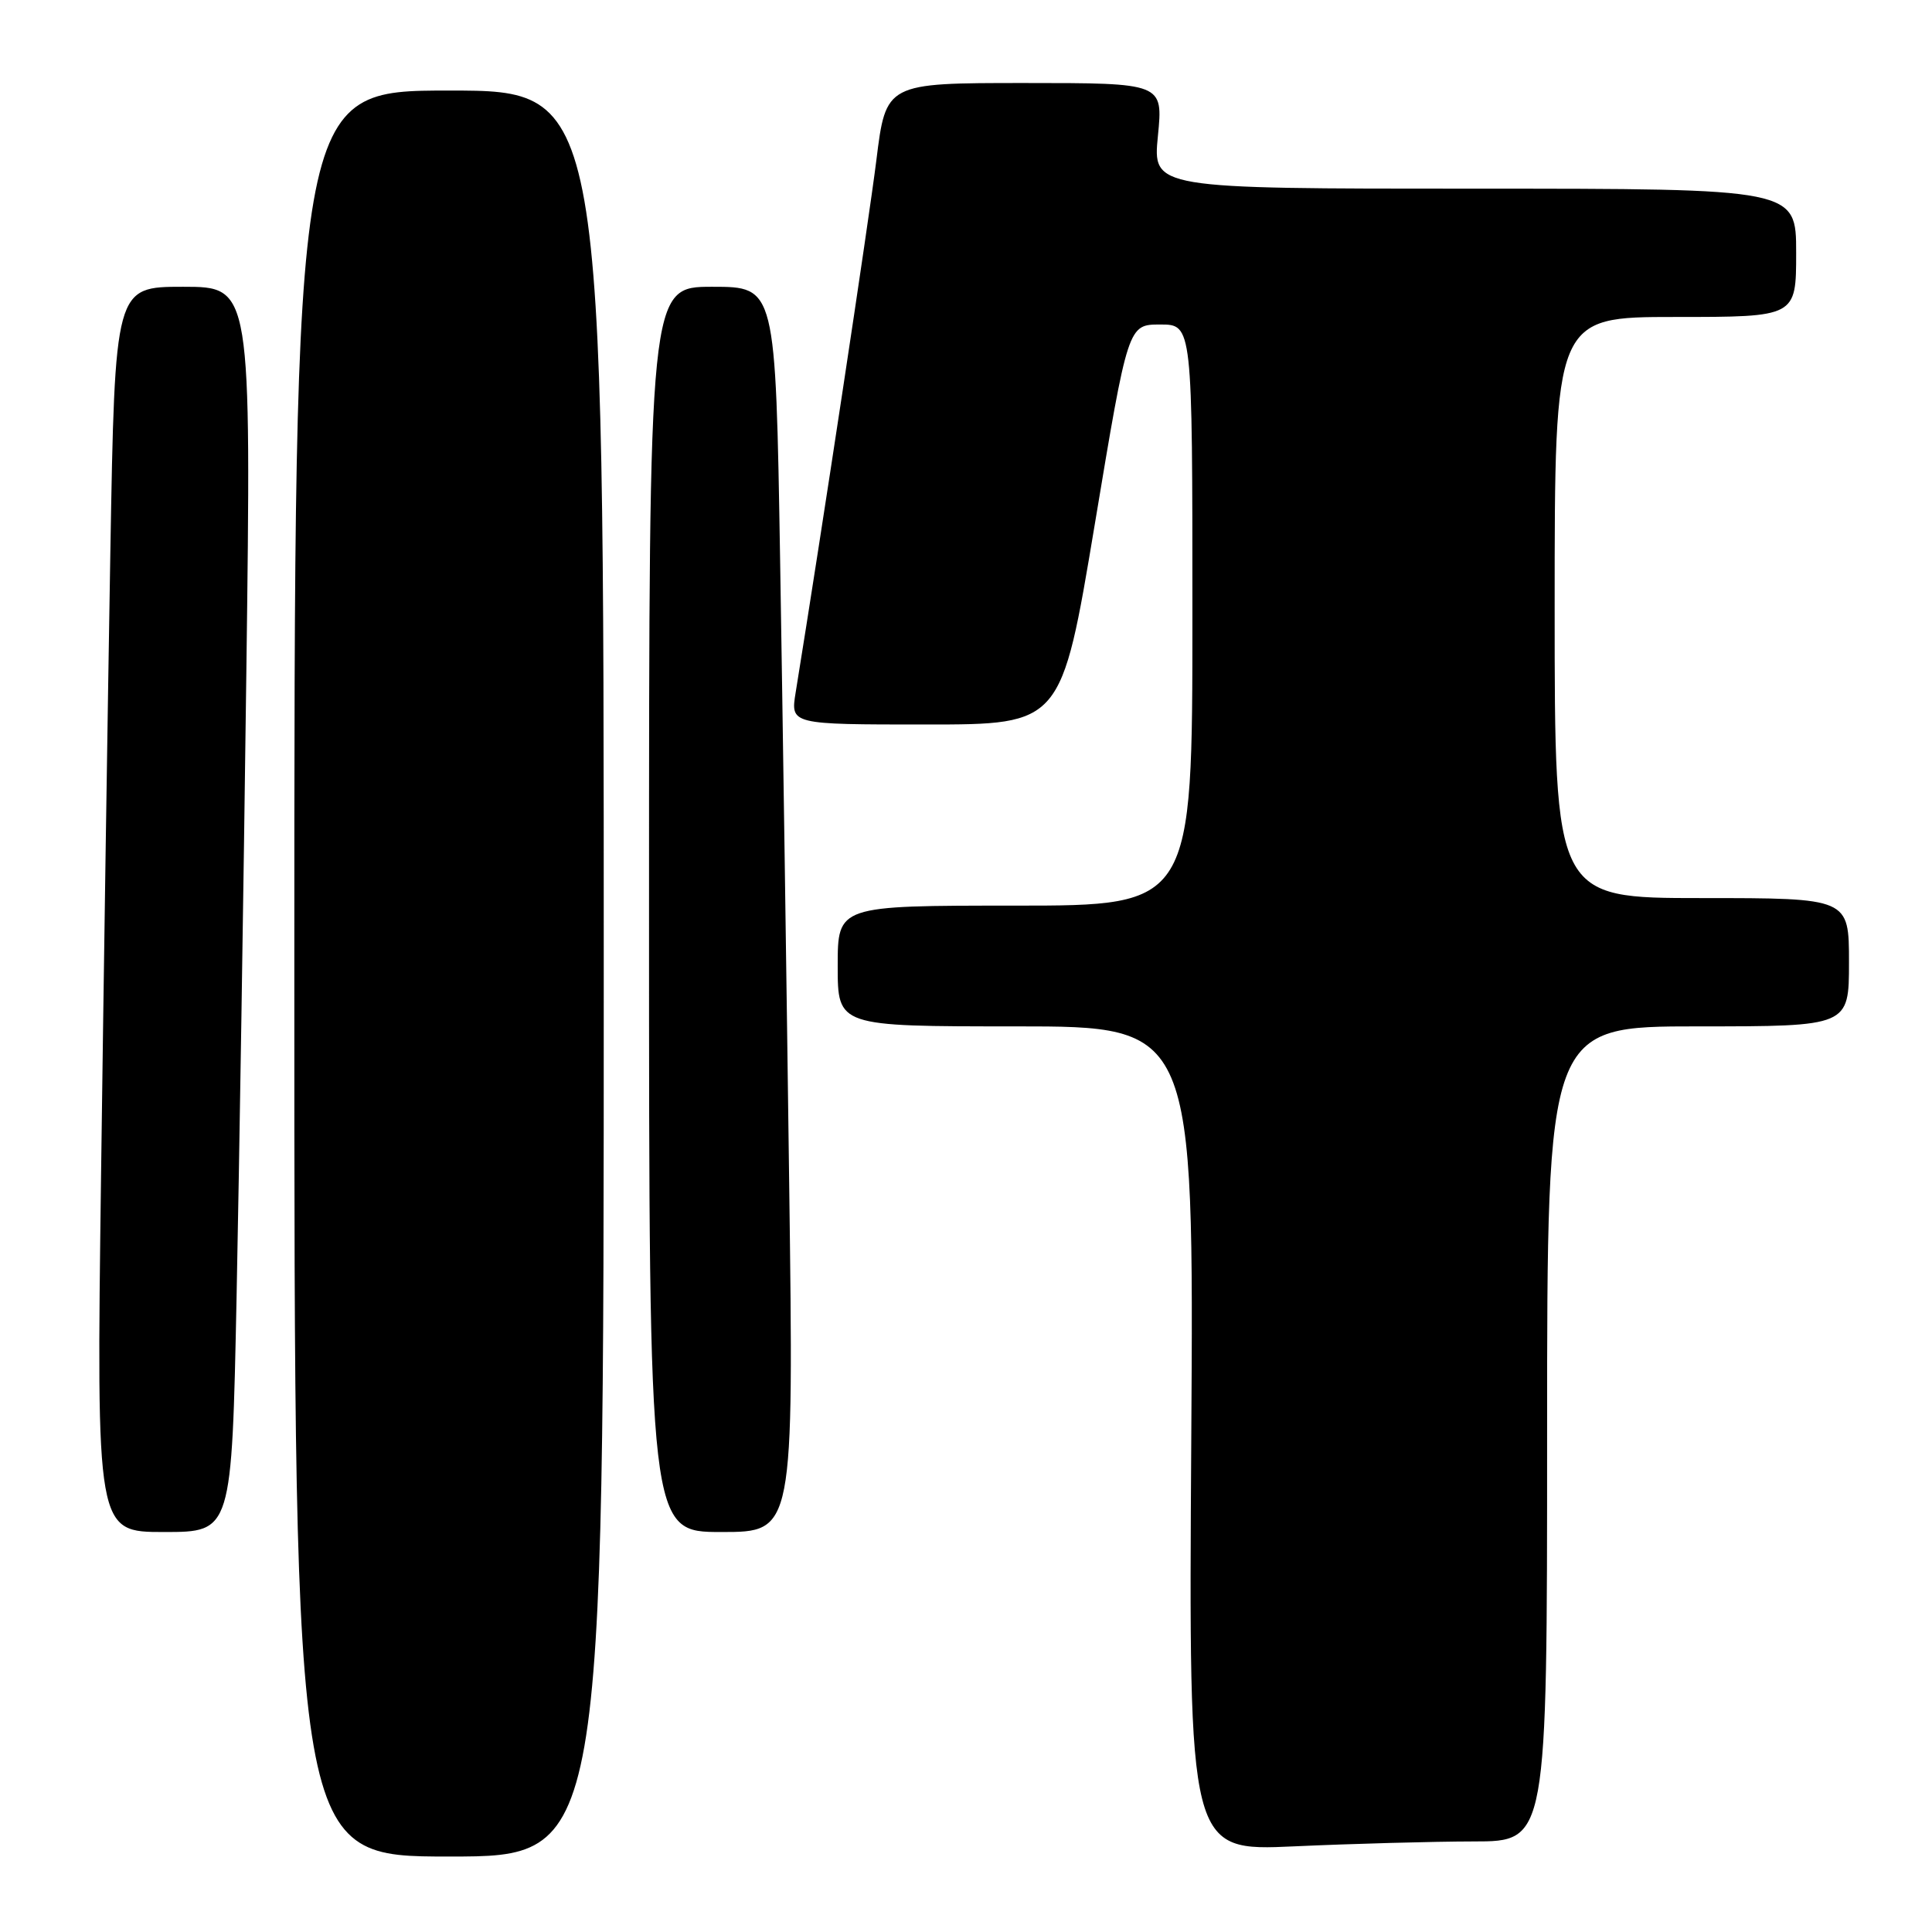 <?xml version="1.0" encoding="UTF-8" standalone="no"?>
<!DOCTYPE svg PUBLIC "-//W3C//DTD SVG 1.1//EN" "http://www.w3.org/Graphics/SVG/1.1/DTD/svg11.dtd" >
<svg xmlns="http://www.w3.org/2000/svg" xmlns:xlink="http://www.w3.org/1999/xlink" version="1.1" viewBox="0 0 256 256">
 <g >
 <path fill="currentColor"
d=" M 80.00 129.00 C 80.00 12.00 80.00 12.00 59.50 12.00 C 39.00 12.00 39.00 12.00 39.00 129.00 C 39.00 246.00 39.00 246.00 59.50 246.00 C 80.00 246.00 80.00 246.00 80.00 129.00 Z  M 195.25 244.00 C 205.00 244.00 205.00 244.00 205.00 190.00 C 205.00 136.00 205.00 136.00 225.00 136.00 C 245.00 136.00 245.00 136.00 245.00 127.50 C 245.00 119.00 245.00 119.00 225.50 119.00 C 206.00 119.00 206.00 119.00 206.00 80.50 C 206.00 42.00 206.00 42.00 222.00 42.00 C 238.00 42.00 238.00 42.00 238.00 33.50 C 238.00 25.00 238.00 25.00 195.37 25.00 C 152.74 25.00 152.74 25.00 153.43 18.00 C 154.12 11.00 154.12 11.00 135.76 11.00 C 117.39 11.00 117.39 11.00 116.12 21.25 C 115.09 29.48 108.89 70.38 105.43 91.75 C 104.74 96.00 104.74 96.00 122.69 96.00 C 140.64 96.00 140.64 96.00 145.06 69.50 C 149.47 43.00 149.47 43.00 153.73 43.00 C 158.00 43.00 158.00 43.00 158.00 81.50 C 158.00 120.00 158.00 120.00 134.50 120.00 C 111.00 120.00 111.00 120.00 111.00 128.00 C 111.00 136.00 111.00 136.00 134.60 136.00 C 158.20 136.00 158.20 136.00 157.85 190.64 C 157.50 245.29 157.50 245.29 171.50 244.65 C 179.20 244.30 189.89 244.01 195.25 244.00 Z  M 31.35 171.75 C 31.70 154.56 32.28 117.44 32.64 89.25 C 33.30 38.00 33.30 38.00 24.26 38.00 C 15.23 38.00 15.23 38.00 14.62 73.25 C 14.29 92.64 13.73 129.76 13.39 155.75 C 12.77 203.00 12.77 203.00 21.74 203.00 C 30.71 203.00 30.71 203.00 31.35 171.75 Z  M 104.57 156.75 C 104.24 131.31 103.70 94.19 103.37 74.25 C 102.77 38.00 102.77 38.00 94.38 38.00 C 86.00 38.00 86.00 38.00 86.00 120.50 C 86.00 203.00 86.00 203.00 95.59 203.00 C 105.18 203.00 105.18 203.00 104.57 156.75 Z "/>
</g>
</svg>
